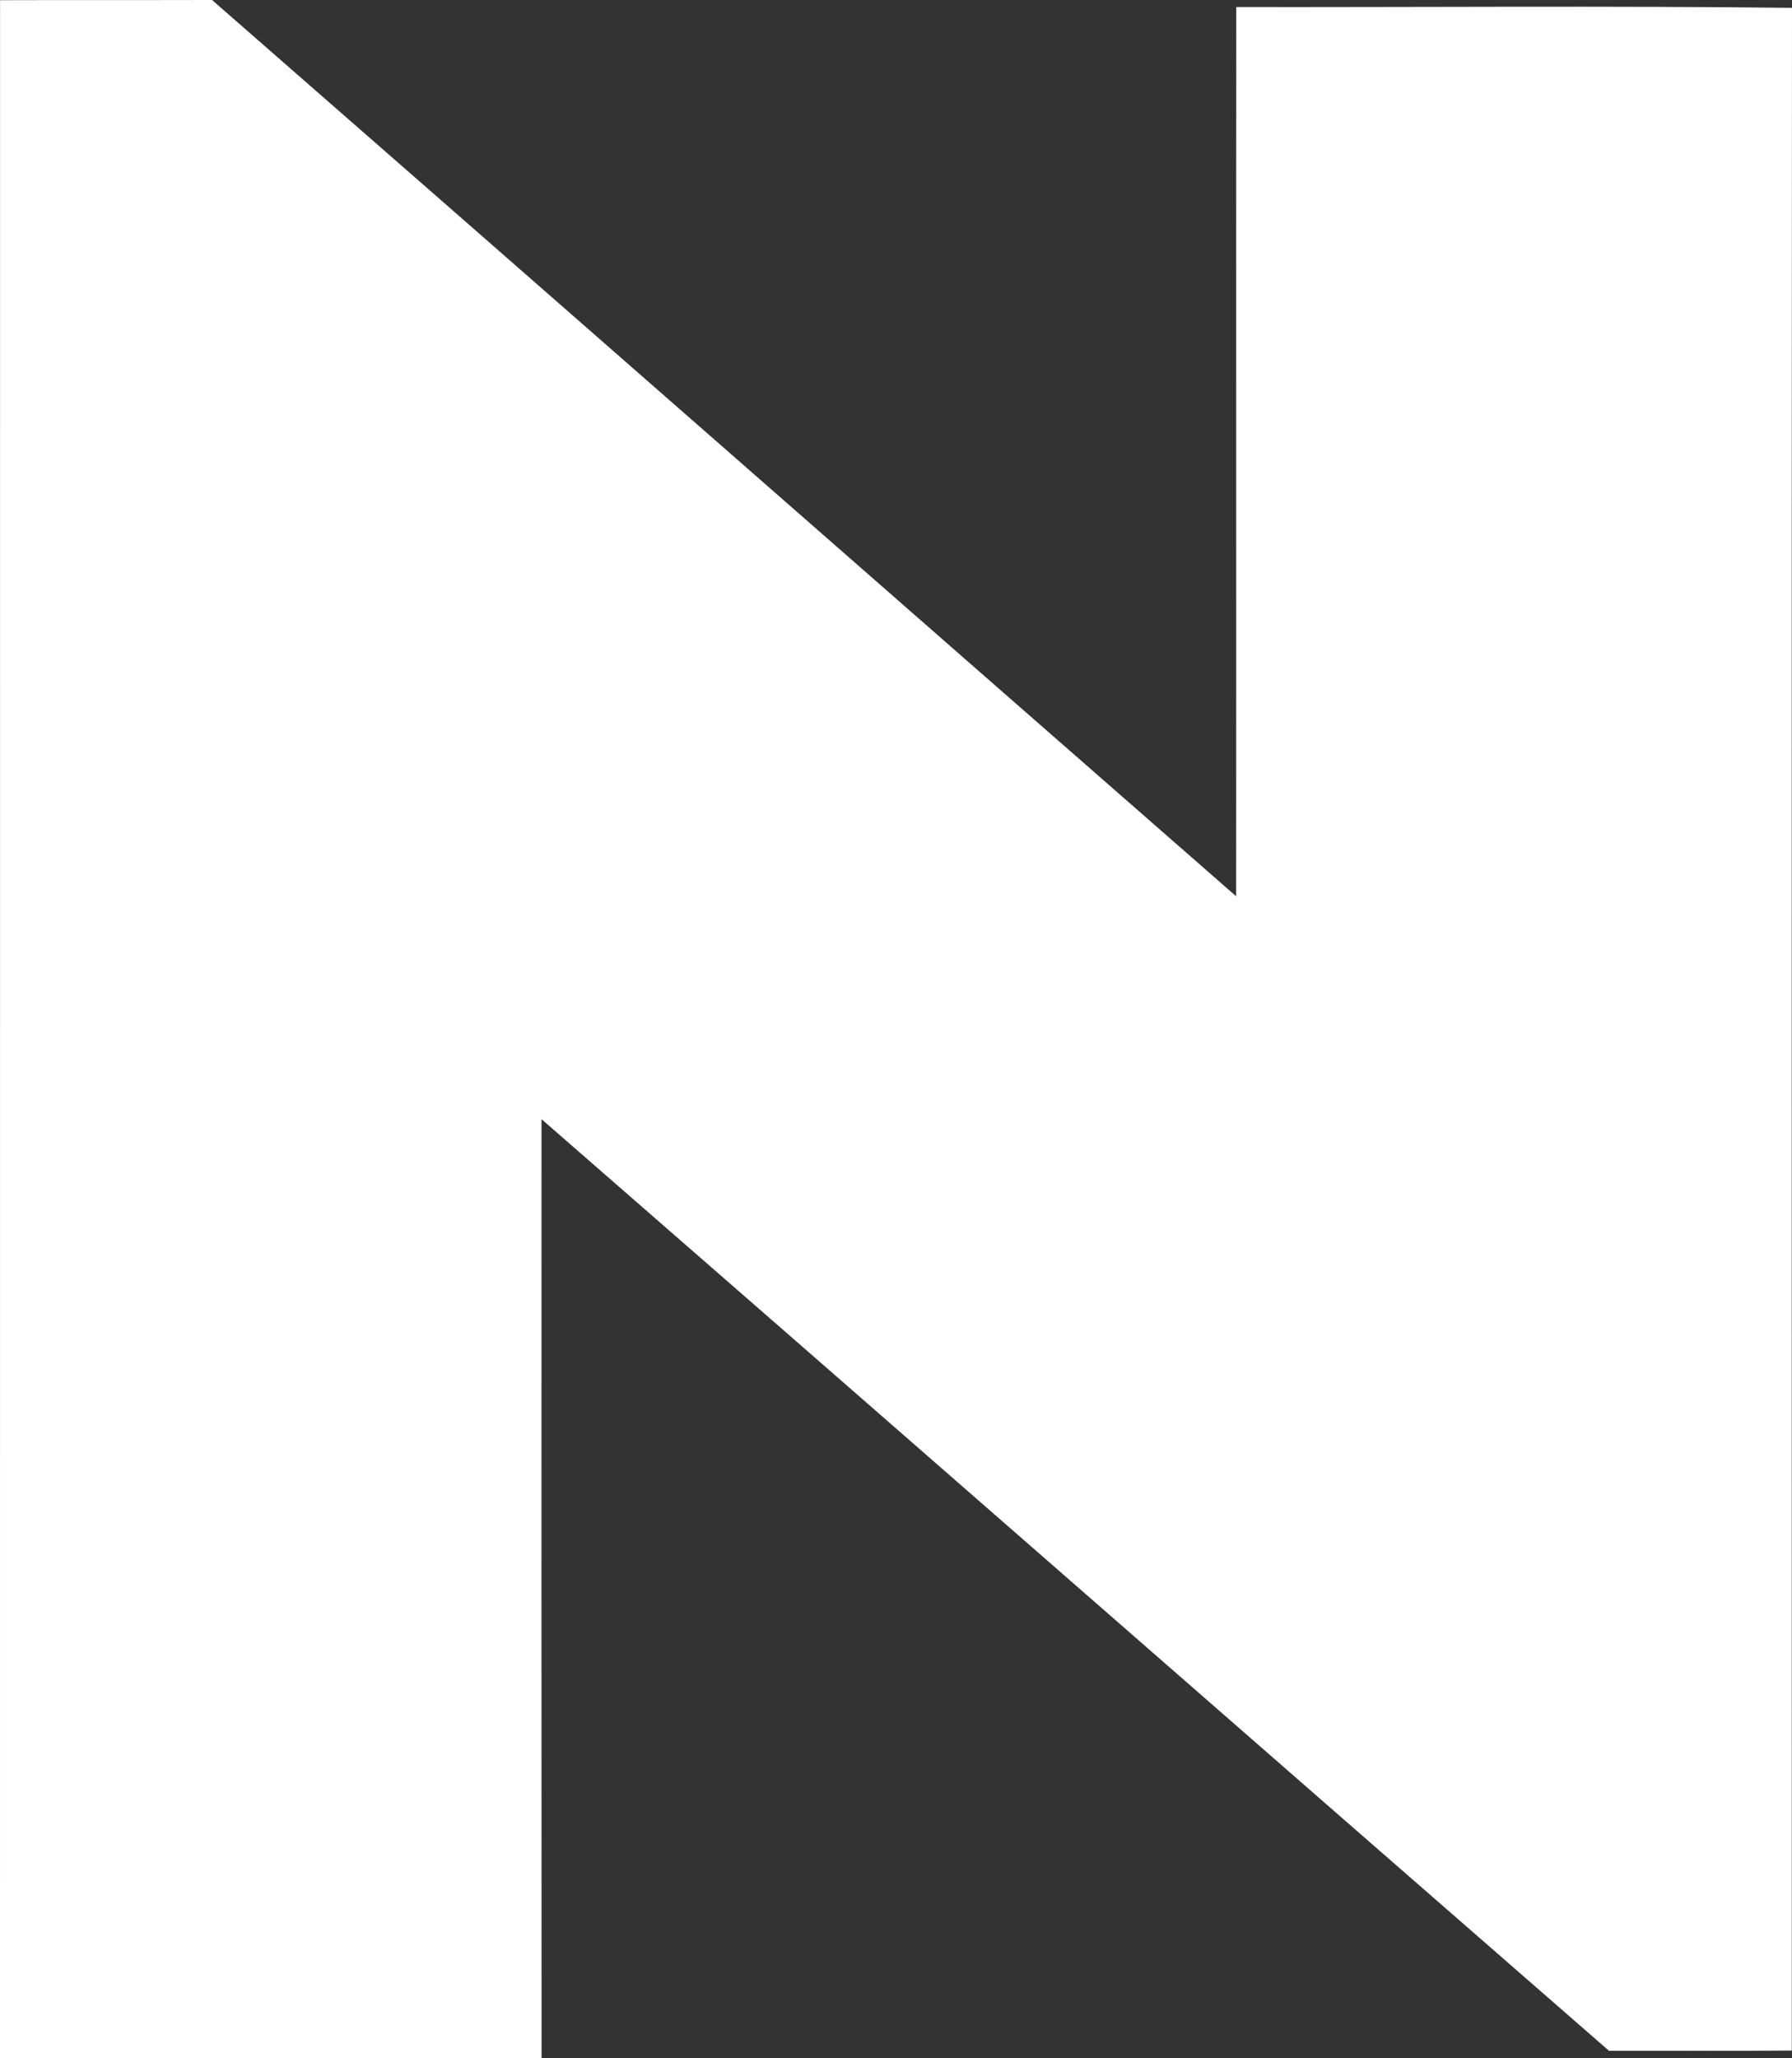 <svg xmlns="http://www.w3.org/2000/svg" width="27" height="31" fill="none" viewBox="0 0 27 31"><rect x="0" y="0" width="27" height="31" fill="#333333" stroke="none"/><path fill="#fff" d="M0.001 0.003C1.066 -0.001 2.13 0.003 3.195 0C8.343 4.494 13.479 9.003 18.625 13.499C18.628 9.034 18.623 4.57 18.627 0.106C21.418 0.11 24.211 0.086 27 0.118C26.992 10.373 26.998 20.63 26.997 30.884C26.079 30.891 25.162 30.886 24.242 30.887C18.878 26.215 13.525 21.529 8.159 16.856C8.159 21.569 8.157 26.284 8.16 30.997C5.439 31.002 2.721 30.999 0 30.998C0.001 20.667 0.001 10.335 0.001 0.003Z"/></svg>